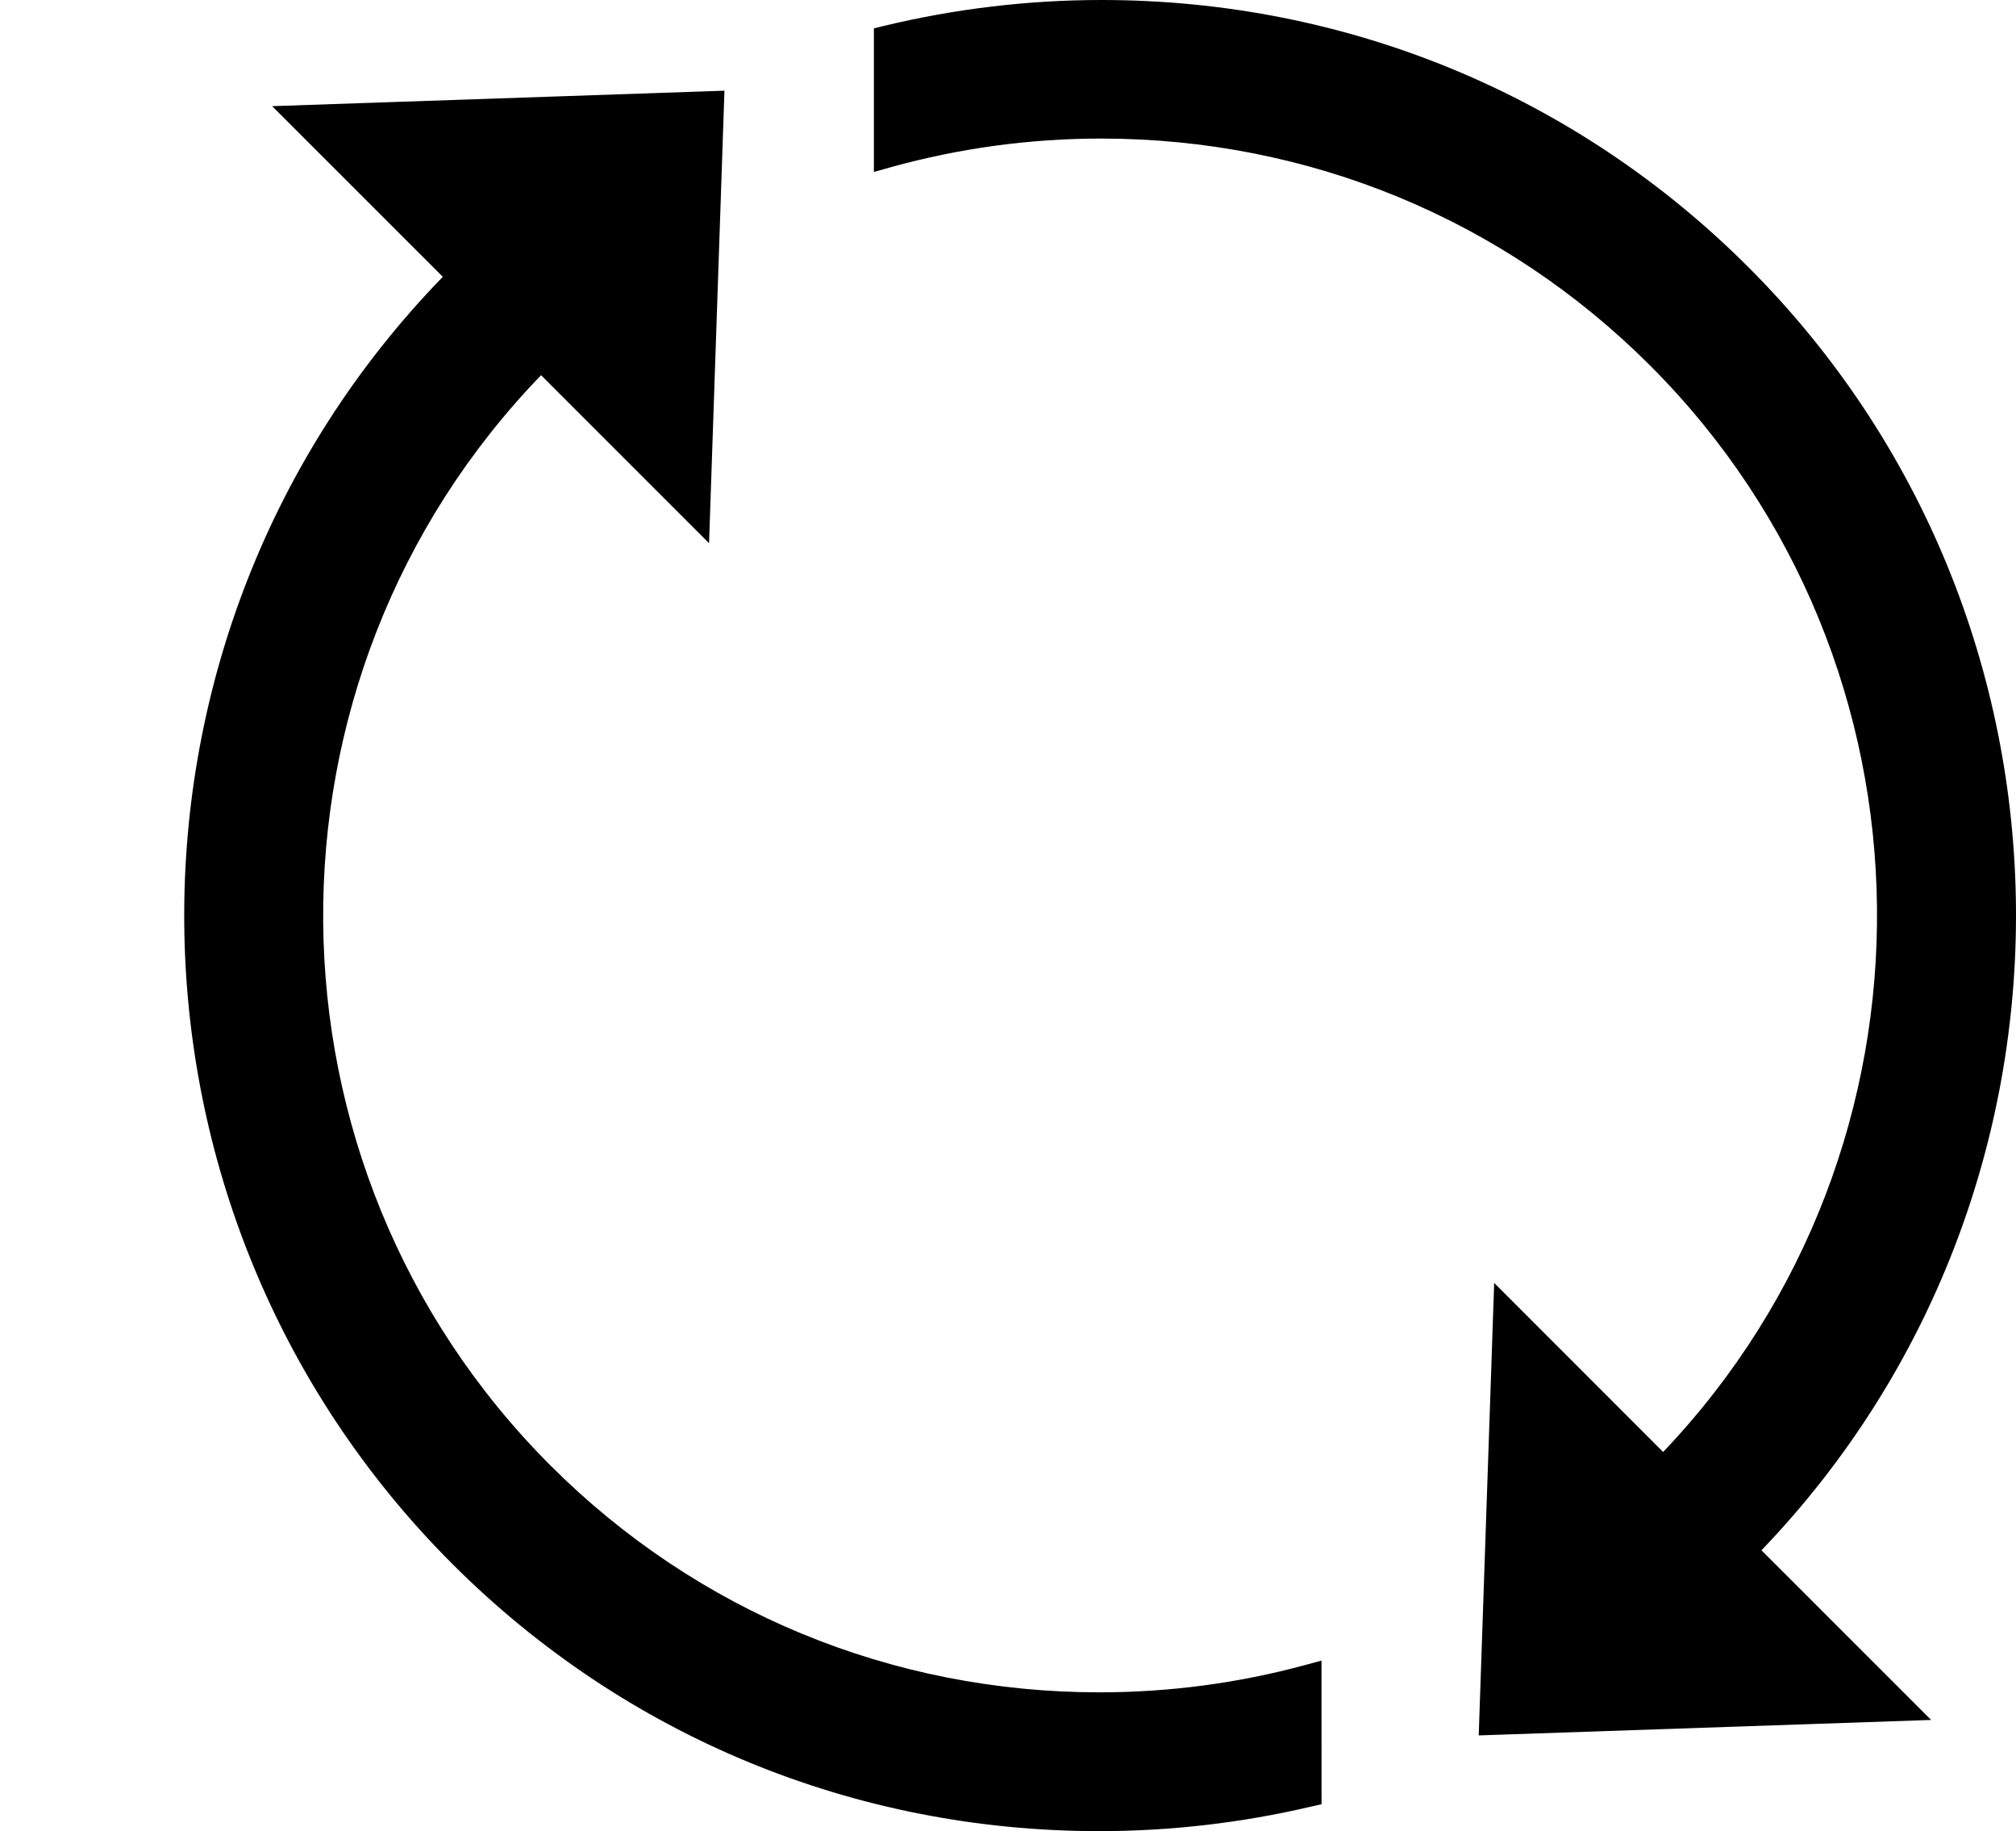 <?xml version="1.0" encoding="utf-8"?>
<!-- Generator: Adobe Illustrator 16.0.0, SVG Export Plug-In . SVG Version: 6.00 Build 0)  -->
<!DOCTYPE svg PUBLIC "-//W3C//DTD SVG 1.1//EN" "http://www.w3.org/Graphics/SVG/1.1/DTD/svg11.dtd">
<svg version="1.1" id="Слой_1" xmlns="http://www.w3.org/2000/svg" xmlns:xlink="http://www.w3.org/1999/xlink" x="0px" y="0px"
	 width="32.862px" height="29.841px" viewBox="0 0 32.862 29.841" enable-background="new 0 0 32.862 29.841" xml:space="preserve">
<path d="M28.713,25.264l2.766,2.765l-7.375,0.252l0.252-7.374l2.754,2.755c4.721-4.954,4.645-12.849-0.211-17.704
	c-2.385-2.386-5.564-3.7-8.951-3.7c-1.159,0-2.311,0.157-3.424,0.466l-0.279,0.078v-2.34l0.168-0.041
	C15.572,0.142,16.765,0,17.958,0c3.991,0,7.735,1.547,10.543,4.355C34.241,10.094,34.318,19.427,28.713,25.264z M21.263,27.137
	c-1.087,0.294-2.211,0.442-3.34,0.442c-3.386,0-6.564-1.313-8.949-3.696C4.084,18.993,4.033,11.068,8.82,6.114l2.738,2.738
	l0.251-7.374L4.436,1.73l2.782,2.781c-5.671,5.838-5.62,15.2,0.154,20.974c2.81,2.81,6.555,4.356,10.546,4.356
	c1.162,0,2.324-0.135,3.454-0.4l0.17-0.039l-0.001-2.34L21.263,27.137z"/>
</svg>
